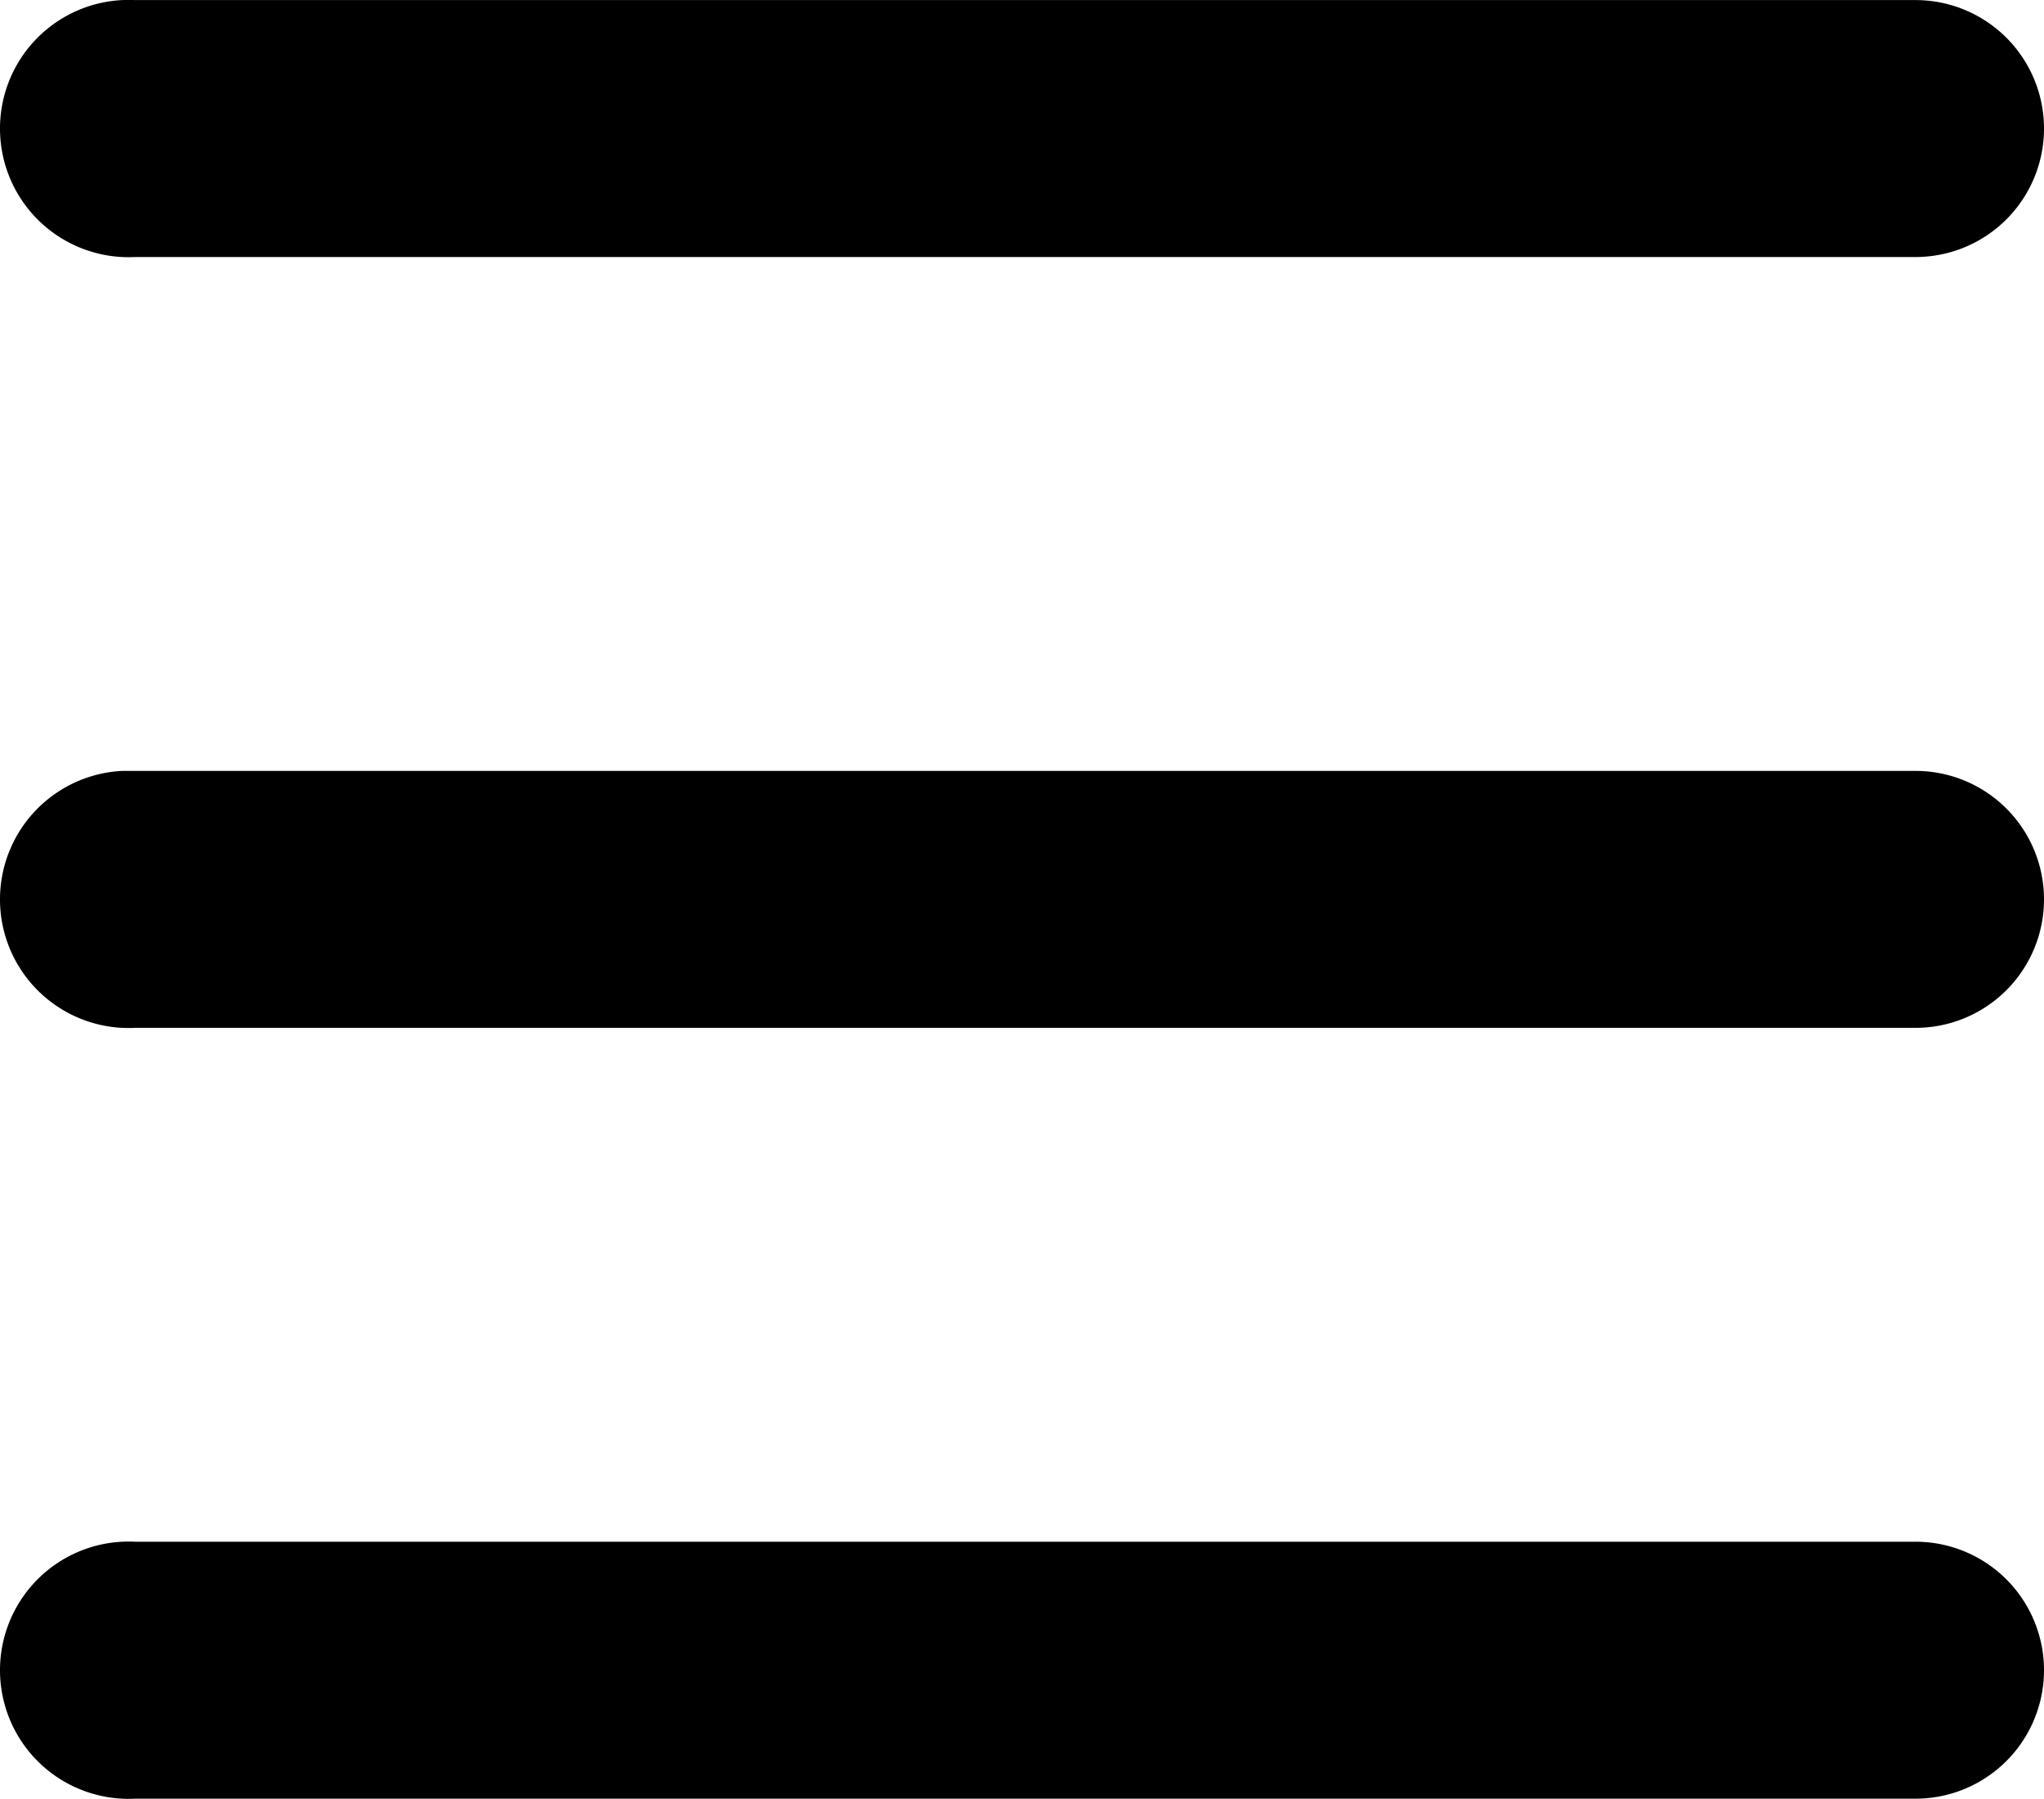 <svg xmlns="http://www.w3.org/2000/svg" width="25.333" height="22.293" viewBox="0 0 25.333 22.293"><path d="M5.522,4a1.594,1.594,0,0,0,.162,3.184H27.75A1.592,1.592,0,0,0,27.75,4H5.684a1.592,1.592,0,0,0-.159,0Zm0,9.552a1.594,1.594,0,0,0,.162,3.184H27.75a1.592,1.592,0,0,0,0-3.184H5.684q-.08,0-.159,0Zm0,9.552a1.594,1.594,0,1,0,.162,3.184H27.75a1.592,1.592,0,0,0,0-3.184H5.684a1.59,1.59,0,0,0-.159,0Z" transform="translate(-4.009 -3.999)" fill-rule="evenodd"/></svg>